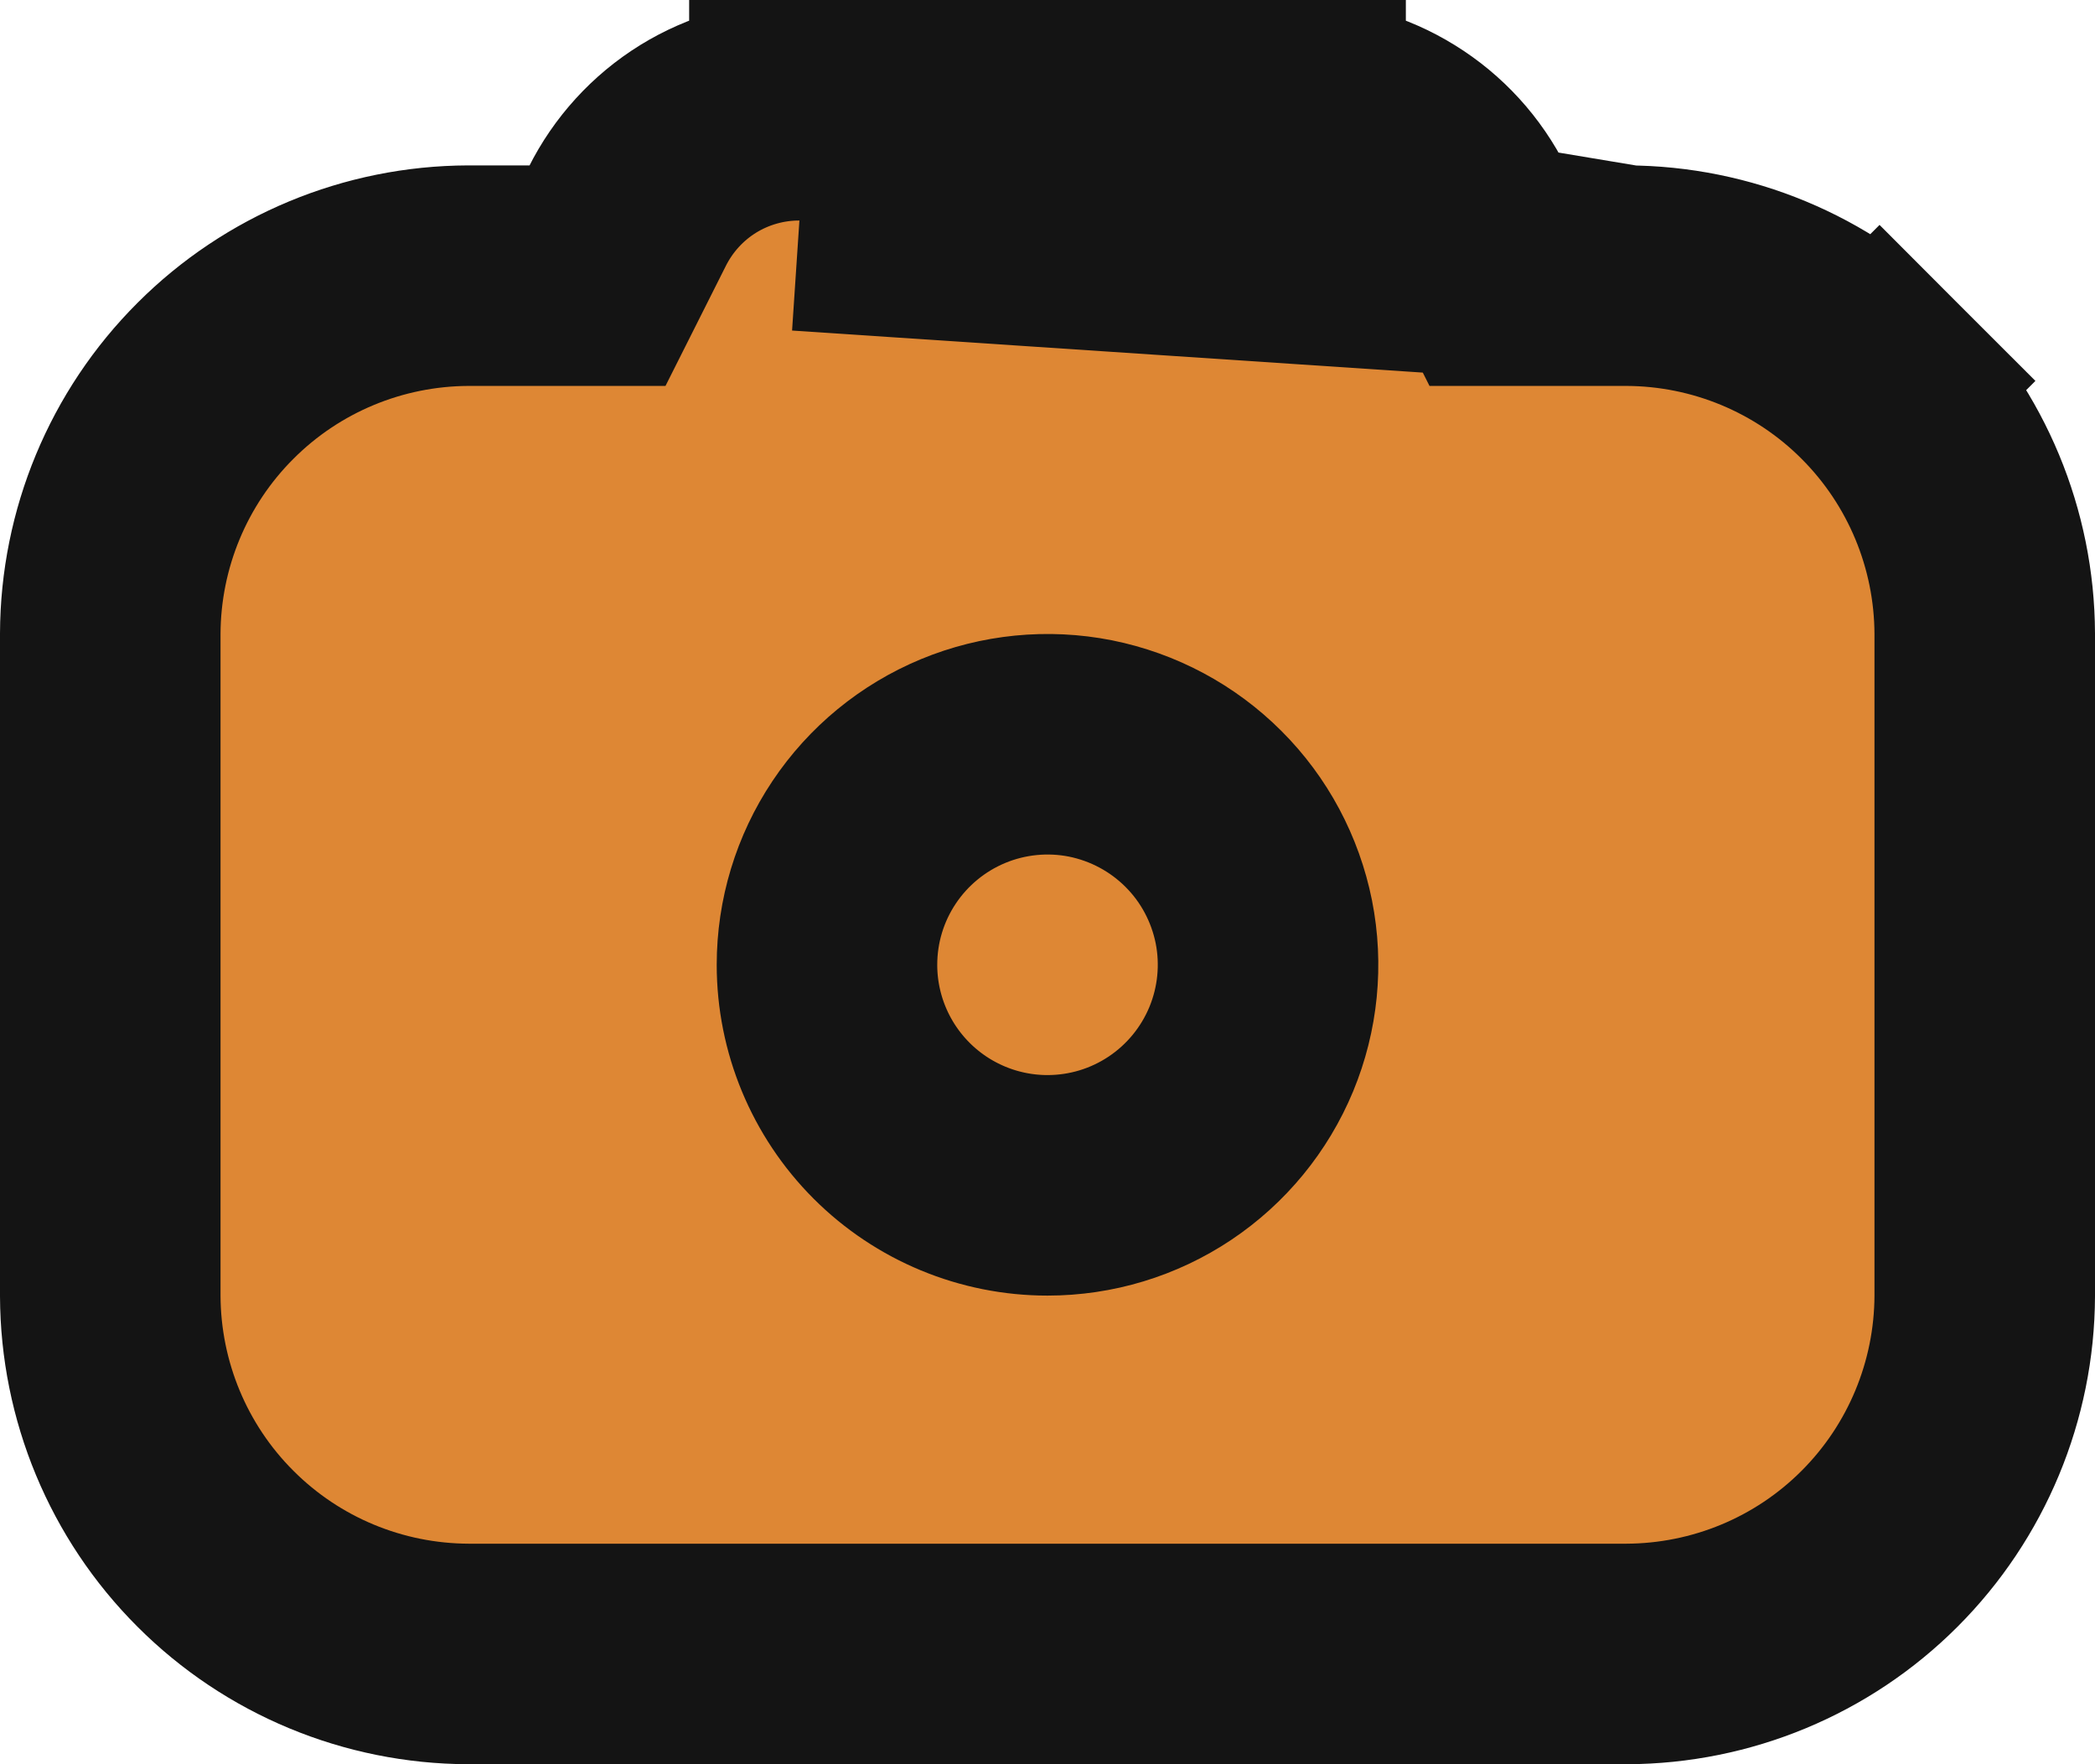 <svg width="19" height="16" viewBox="0 0 19 16" fill="none" xmlns="http://www.w3.org/2000/svg">
<path d="M14.75 2.5H14.753C15.613 2.503 16.438 2.845 17.046 3.454L16.339 4.161L17.046 3.454C17.654 4.062 17.997 4.887 18 5.747L18 5.75L18 11.75V11.753C17.997 12.613 17.654 13.438 17.046 14.046C16.438 14.655 15.613 14.997 14.753 15L14.75 15L4.25 15H4.247C3.387 14.997 2.562 14.655 1.954 14.046C1.345 13.438 1.003 12.613 1 11.753L1 11.75L1 5.75V5.747H1C1.003 4.887 1.345 4.062 1.954 3.454C2.562 2.845 3.387 2.503 4.247 2.5L4.25 2.5V2.5H5.419L5.688 1.965C5.833 1.675 6.055 1.431 6.331 1.26C6.608 1.089 6.927 0.999 7.252 1M14.75 2.5L7.25 2M14.75 2.5H13.581L13.312 1.965C13.167 1.675 12.945 1.431 12.668 1.26C12.392 1.089 12.073 0.999 11.748 1M14.75 2.5L11.75 2M7.252 1C7.253 1 7.254 1 7.254 1L7.25 2M7.252 1H7.25V2M7.252 1H11.748M7.25 2H11.75M11.748 1C11.747 1 11.746 1 11.746 1L11.75 2M11.748 1H11.75V2M7.5 8.75C7.5 8.354 7.617 7.968 7.837 7.639C8.057 7.31 8.369 7.054 8.735 6.902C9.1 6.751 9.502 6.711 9.89 6.788C10.278 6.866 10.634 7.056 10.914 7.336C11.194 7.615 11.384 7.972 11.462 8.36C11.539 8.748 11.499 9.15 11.348 9.515C11.196 9.881 10.94 10.193 10.611 10.413C10.282 10.633 9.896 10.75 9.5 10.75C8.97 10.75 8.461 10.539 8.086 10.164C7.711 9.789 7.5 9.28 7.5 8.75Z" fill="#DE8734" stroke="#141414" stroke-width="2"/>
</svg>
